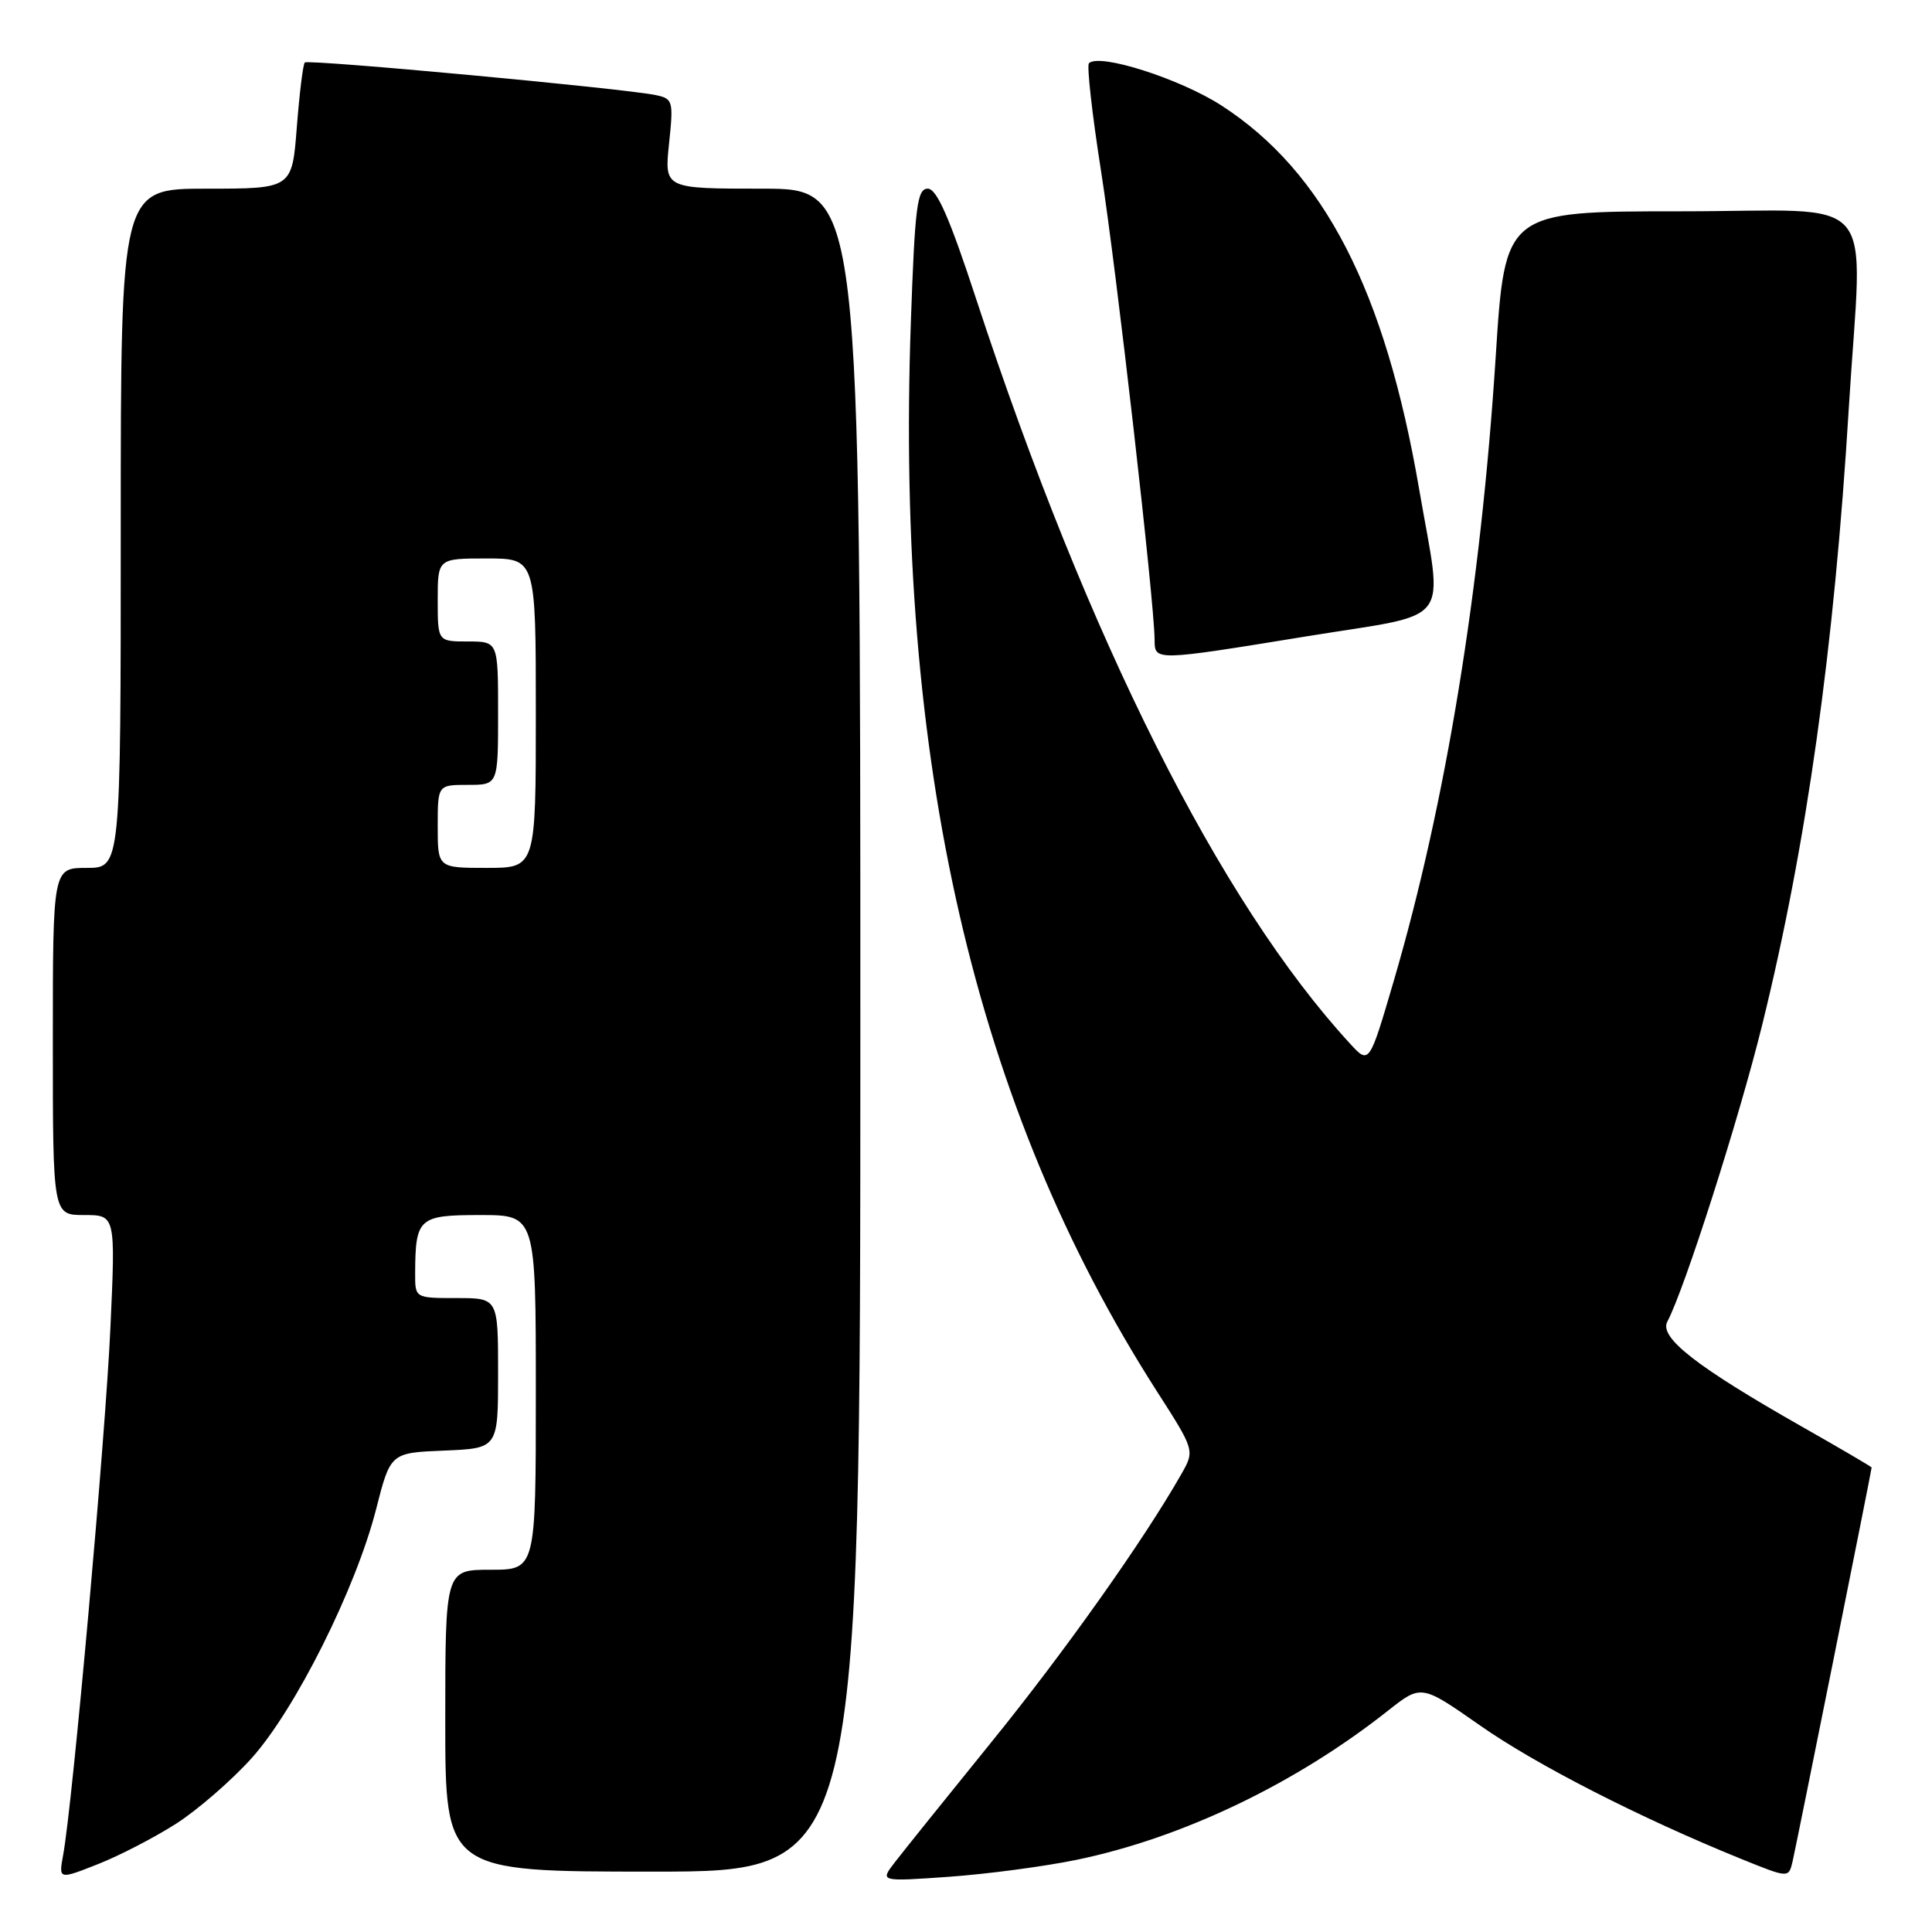 <?xml version="1.0" encoding="UTF-8" standalone="no"?>
<!DOCTYPE svg PUBLIC "-//W3C//DTD SVG 1.1//EN" "http://www.w3.org/Graphics/SVG/1.1/DTD/svg11.dtd" >
<svg xmlns="http://www.w3.org/2000/svg" xmlns:xlink="http://www.w3.org/1999/xlink" version="1.1" viewBox="0 0 256 256">
 <g >
 <path fill="currentColor"
d=" M 23.32 241.66 C 26.18 239.83 30.68 235.92 33.33 232.98 C 39.13 226.52 47.14 210.52 49.83 200.00 C 51.74 192.50 51.74 192.50 58.87 192.21 C 66.00 191.91 66.00 191.91 66.00 181.96 C 66.00 172.00 66.00 172.00 60.50 172.00 C 55.00 172.00 55.00 172.00 55.01 168.75 C 55.04 161.38 55.46 161.00 63.62 161.00 C 71.00 161.00 71.00 161.00 71.00 184.50 C 71.00 208.00 71.00 208.00 65.00 208.00 C 59.00 208.00 59.00 208.00 59.00 228.00 C 59.00 248.00 59.00 248.00 86.50 248.00 C 114.00 248.00 114.00 248.00 114.00 136.50 C 114.00 25.00 114.00 25.00 101.02 25.00 C 88.03 25.00 88.03 25.00 88.65 19.05 C 89.25 13.37 89.17 13.08 86.89 12.60 C 82.78 11.73 40.83 7.83 40.39 8.28 C 40.15 8.51 39.68 12.37 39.33 16.85 C 38.70 25.00 38.70 25.00 27.35 25.00 C 16.00 25.00 16.00 25.00 16.00 70.00 C 16.00 115.00 16.00 115.00 11.50 115.00 C 7.00 115.00 7.00 115.00 7.00 138.00 C 7.00 161.00 7.00 161.00 11.15 161.00 C 15.31 161.00 15.31 161.00 14.63 175.92 C 13.99 190.25 9.62 239.00 8.37 245.78 C 7.77 249.06 7.77 249.06 12.95 247.02 C 15.80 245.90 20.47 243.48 23.32 241.66 Z  M 142.64 246.44 C 156.67 243.54 171.70 236.34 183.92 226.67 C 188.33 223.19 188.33 223.19 196.11 228.63 C 203.54 233.84 217.35 240.90 230.75 246.33 C 237.00 248.86 237.00 248.86 237.52 246.68 C 237.99 244.68 248.00 194.82 248.00 194.45 C 248.00 194.36 243.84 191.92 238.75 189.03 C 224.78 181.09 219.81 177.22 220.93 175.12 C 223.19 170.90 230.42 148.28 233.49 135.84 C 239.39 111.92 243.04 85.93 244.98 54.00 C 246.77 24.76 249.55 28.00 222.71 28.00 C 199.42 28.00 199.42 28.00 198.19 47.25 C 196.21 78.06 191.58 106.42 184.68 129.98 C 181.43 141.06 181.43 141.06 178.88 138.28 C 161.63 119.52 144.13 84.66 129.39 39.75 C 125.81 28.82 124.13 25.00 122.93 25.00 C 121.53 25.00 121.23 27.32 120.69 42.75 C 118.64 101.09 129.13 146.64 153.29 184.35 C 158.32 192.19 158.32 192.19 156.52 195.35 C 151.56 204.07 141.06 218.89 131.34 230.87 C 125.38 238.23 119.62 245.39 118.55 246.79 C 116.59 249.33 116.59 249.33 125.78 248.68 C 130.83 248.32 138.42 247.31 142.64 246.44 Z  M 173.25 84.30 C 192.81 81.12 191.21 83.22 188.05 64.85 C 183.53 38.47 175.43 22.76 161.85 13.98 C 156.35 10.43 145.65 7.01 144.29 8.38 C 143.99 8.68 144.71 15.13 145.90 22.71 C 147.92 35.59 152.96 79.74 152.99 84.75 C 153.00 87.61 152.90 87.61 173.25 84.30 Z  M 58.00 109.50 C 58.00 104.00 58.00 104.00 62.00 104.00 C 66.00 104.00 66.00 104.00 66.00 94.50 C 66.00 85.00 66.00 85.00 62.00 85.00 C 58.00 85.00 58.00 85.00 58.00 79.50 C 58.00 74.00 58.00 74.00 64.50 74.00 C 71.00 74.00 71.00 74.00 71.00 94.50 C 71.00 115.00 71.00 115.00 64.50 115.00 C 58.00 115.00 58.00 115.00 58.00 109.50 Z "/>
</g>
</svg>